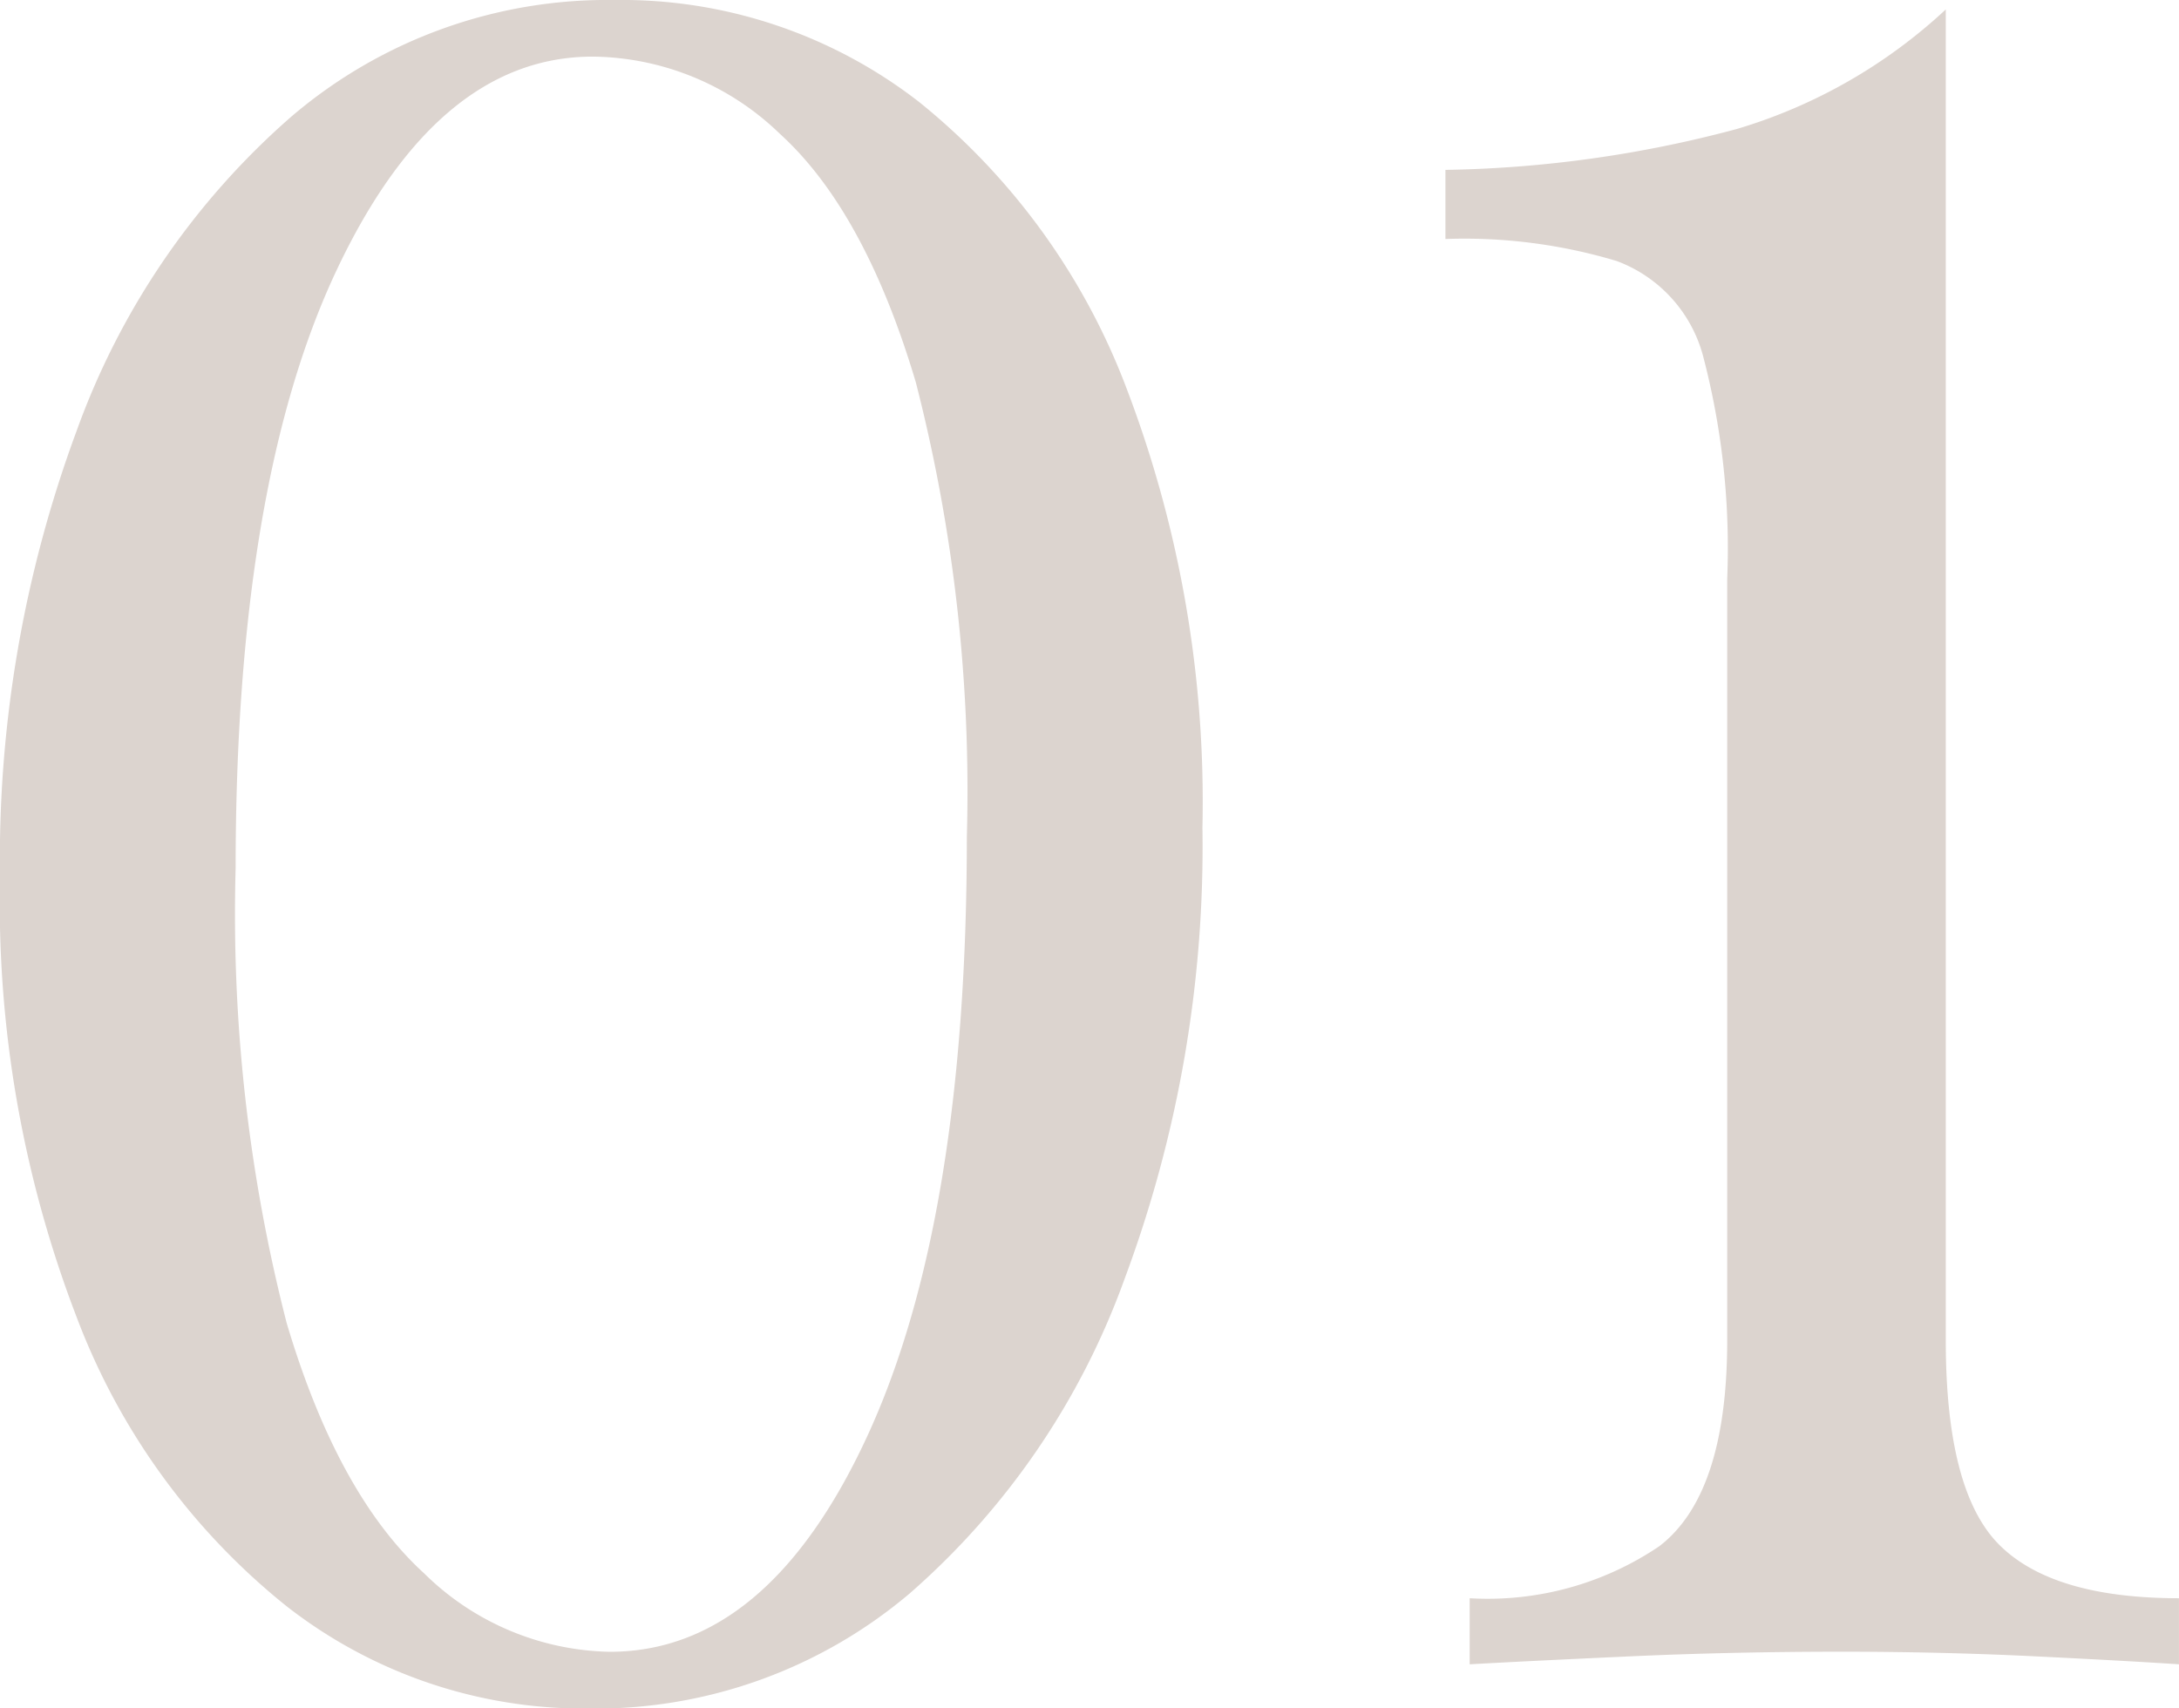 <svg xmlns="http://www.w3.org/2000/svg" width="66.915" height="52.474" viewBox="0 0 66.915 52.474">
  <path id="Path_174114" data-name="Path 174114" d="M28.337-96.278A14.892,14.892,0,0,1,37.7-93.137,20.674,20.674,0,0,1,44.078-84.3,35.616,35.616,0,0,1,46.39-70.863,38.007,38.007,0,0,1,44-57a23.3,23.3,0,0,1-6.6,9.664A14.926,14.926,0,0,1,27.517-43.8a14.83,14.83,0,0,1-9.25-3.141,20.766,20.766,0,0,1-6.453-8.891,35.484,35.484,0,0,1-2.35-13.481,37.867,37.867,0,0,1,2.35-13.722,23.253,23.253,0,0,1,6.6-9.664A14.946,14.946,0,0,1,28.337-96.278Zm-.671,1.739q-4.774,0-7.87,6.571T16.7-69.606a50.482,50.482,0,0,0,1.567,13.964q1.567,5.267,4.215,7.683a8.335,8.335,0,0,0,5.707,2.416q4.849,0,7.907-6.62t3.059-18.409a50.482,50.482,0,0,0-1.567-13.964Q36.021-89.8,33.41-92.171A8.372,8.372,0,0,0,27.666-94.539Zm41.551-1.45v40.877q0,4.639,1.641,6.281t5.52,1.643v2.029q-1.492-.1-4.364-.242t-5.931-.145q-3.432,0-6.6.145t-4.886.242v-2.029a9.4,9.4,0,0,0,5.819-1.595q2.089-1.595,2.089-6.33V-78.5a23.212,23.212,0,0,0-.746-6.861,4.294,4.294,0,0,0-2.648-2.9,16.255,16.255,0,0,0-5.259-.676V-91.06A36.637,36.637,0,0,0,62.8-92.316,16.167,16.167,0,0,0,69.217-95.988Z" transform="translate(-9.464 96.278)" fill="#502b13" opacity="0.2"/>
</svg>

